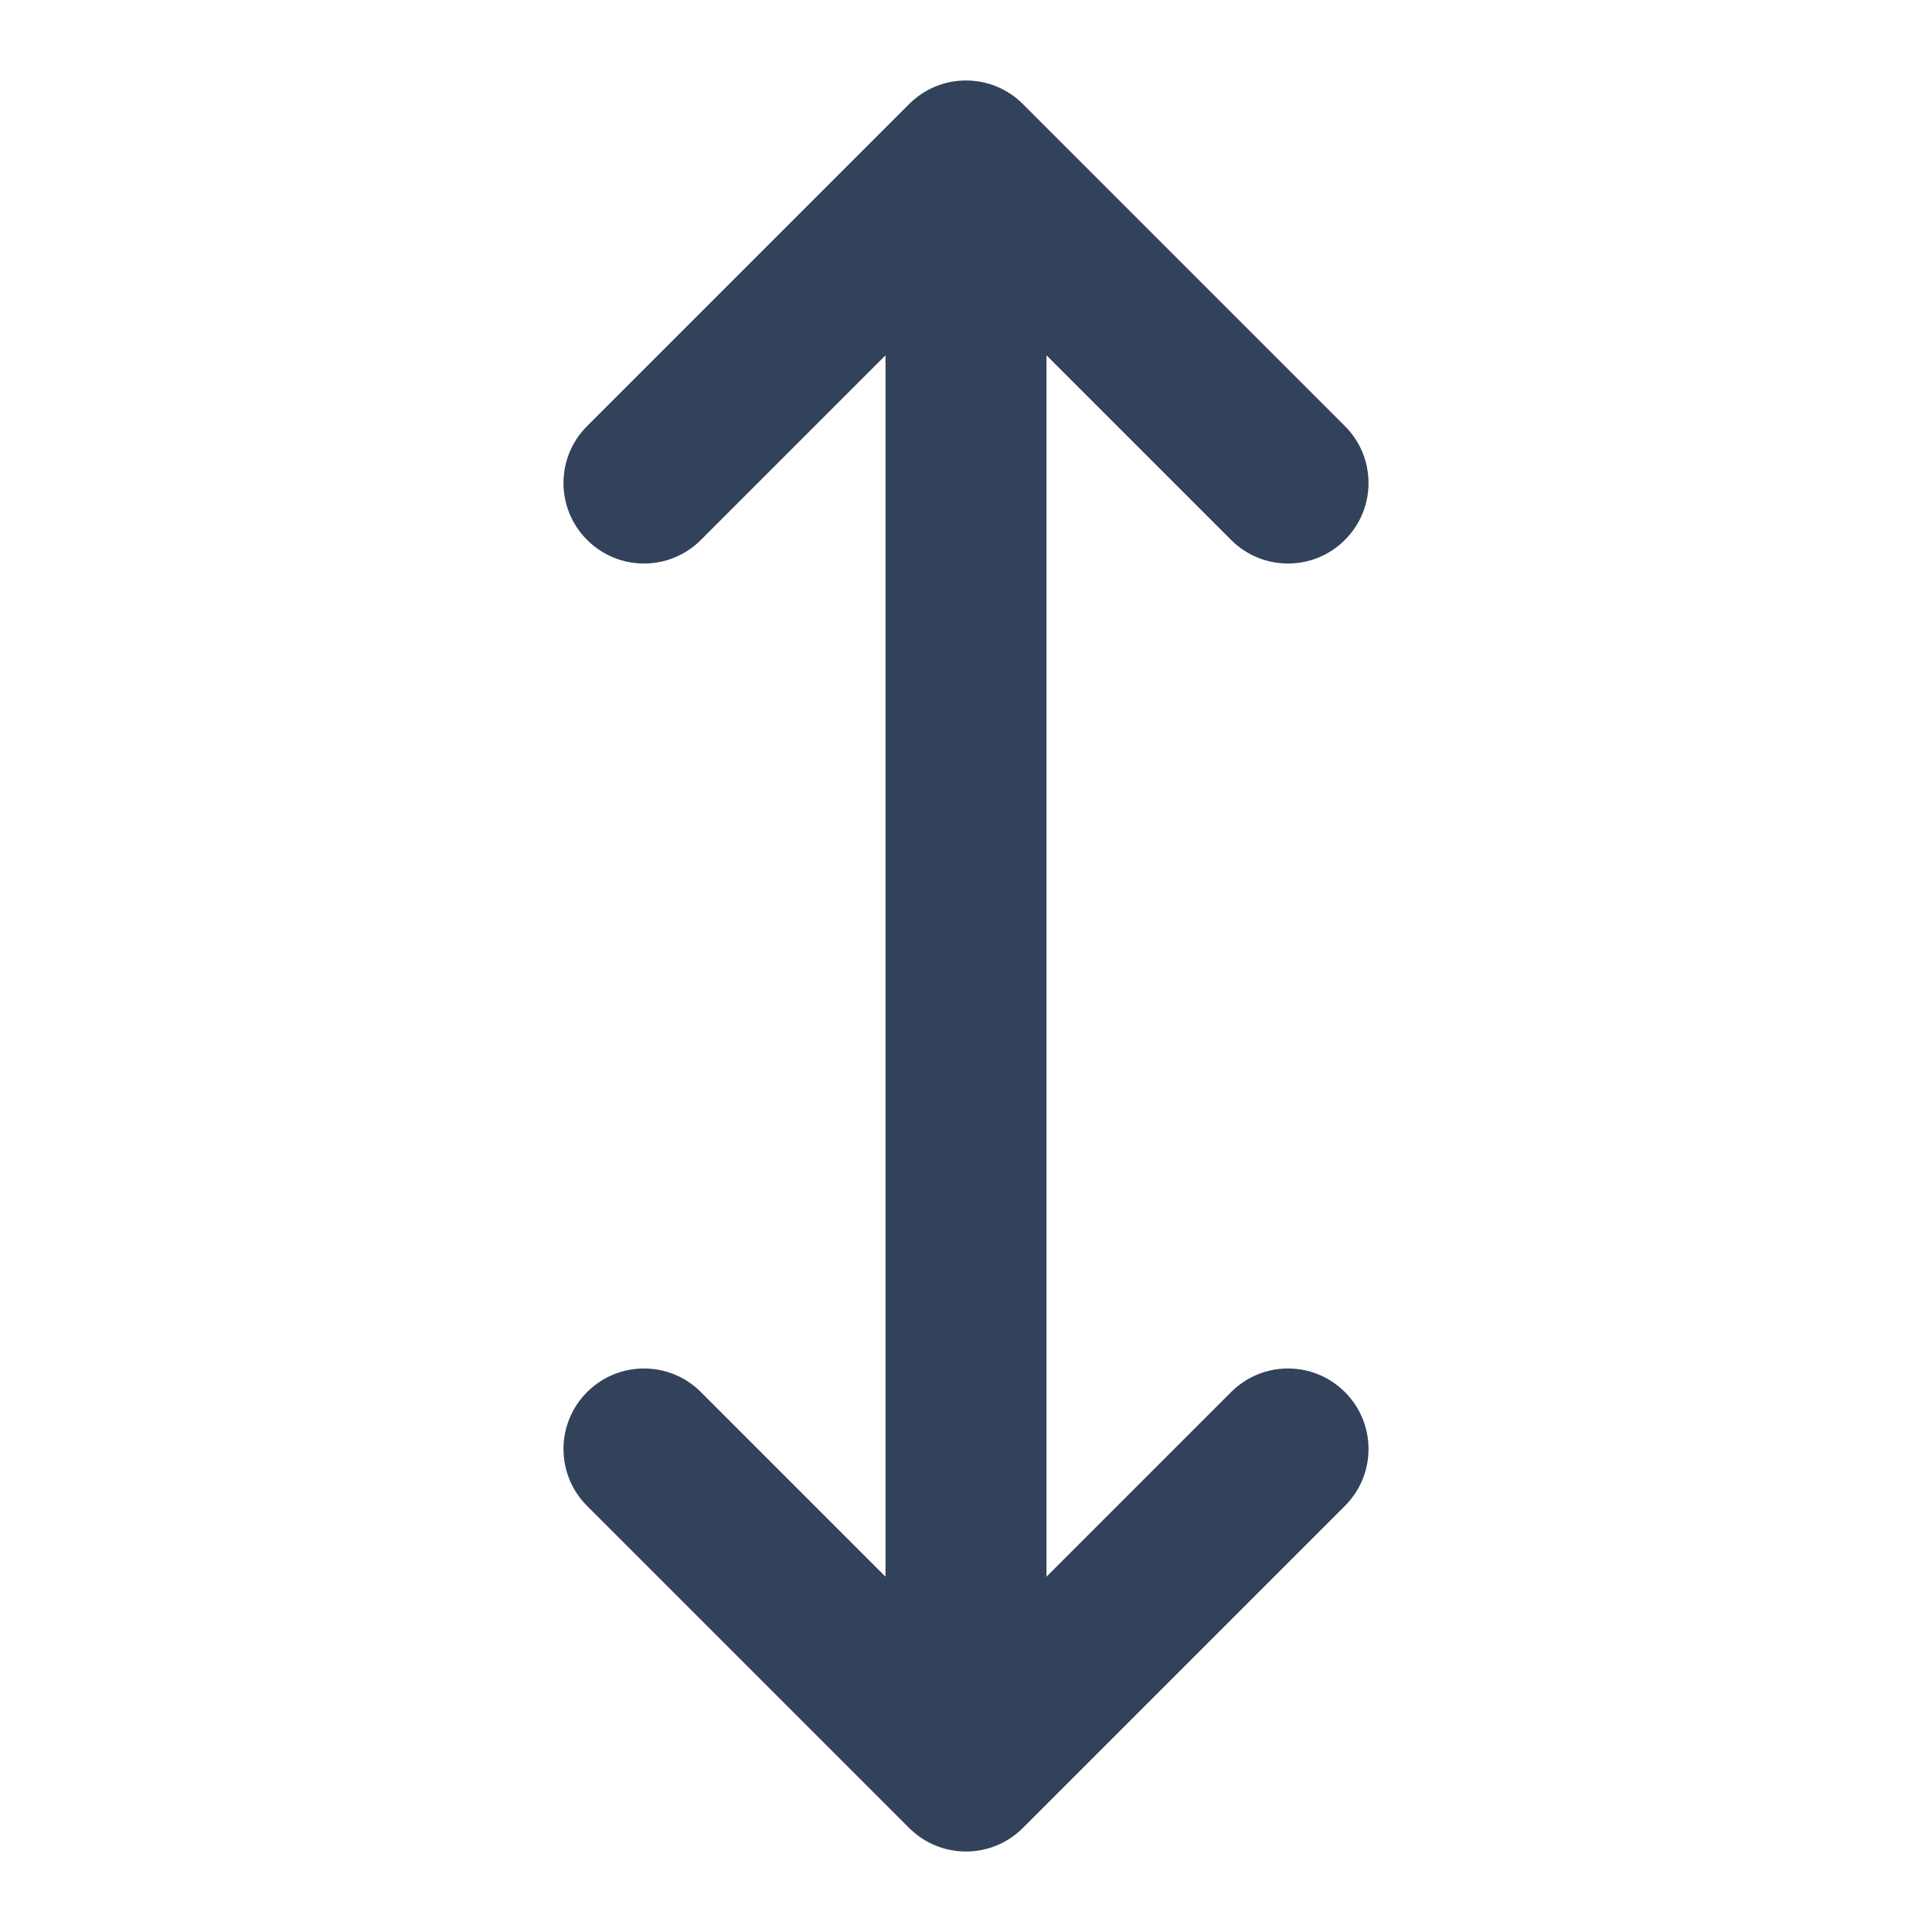 <svg width="24" height="24" viewBox="0 0 24 24" fill="none" xmlns="http://www.w3.org/2000/svg">
<path d="M15.293 6.707C15.683 7.098 16.317 7.098 16.707 6.707C17.098 6.317 17.098 5.683 16.707 5.293L15.293 6.707ZM12 2L12.707 1.293C12.317 0.902 11.683 0.902 11.293 1.293L12 2ZM7.293 5.293C6.902 5.683 6.902 6.317 7.293 6.707C7.683 7.098 8.317 7.098 8.707 6.707L7.293 5.293ZM8.707 17.293C8.317 16.902 7.683 16.902 7.293 17.293C6.902 17.683 6.902 18.317 7.293 18.707L8.707 17.293ZM12 22L11.293 22.707C11.683 23.098 12.317 23.098 12.707 22.707L12 22ZM16.707 18.707C17.098 18.317 17.098 17.683 16.707 17.293C16.317 16.902 15.683 16.902 15.293 17.293L16.707 18.707ZM16.707 5.293L12.707 1.293L11.293 2.707L15.293 6.707L16.707 5.293ZM11.293 1.293L7.293 5.293L8.707 6.707L12.707 2.707L11.293 1.293ZM7.293 18.707L11.293 22.707L12.707 21.293L8.707 17.293L7.293 18.707ZM12.707 22.707L16.707 18.707L15.293 17.293L11.293 21.293L12.707 22.707ZM11 2L11 22L13 22L13 2L11 2Z" fill="#33425B"/>
</svg>
